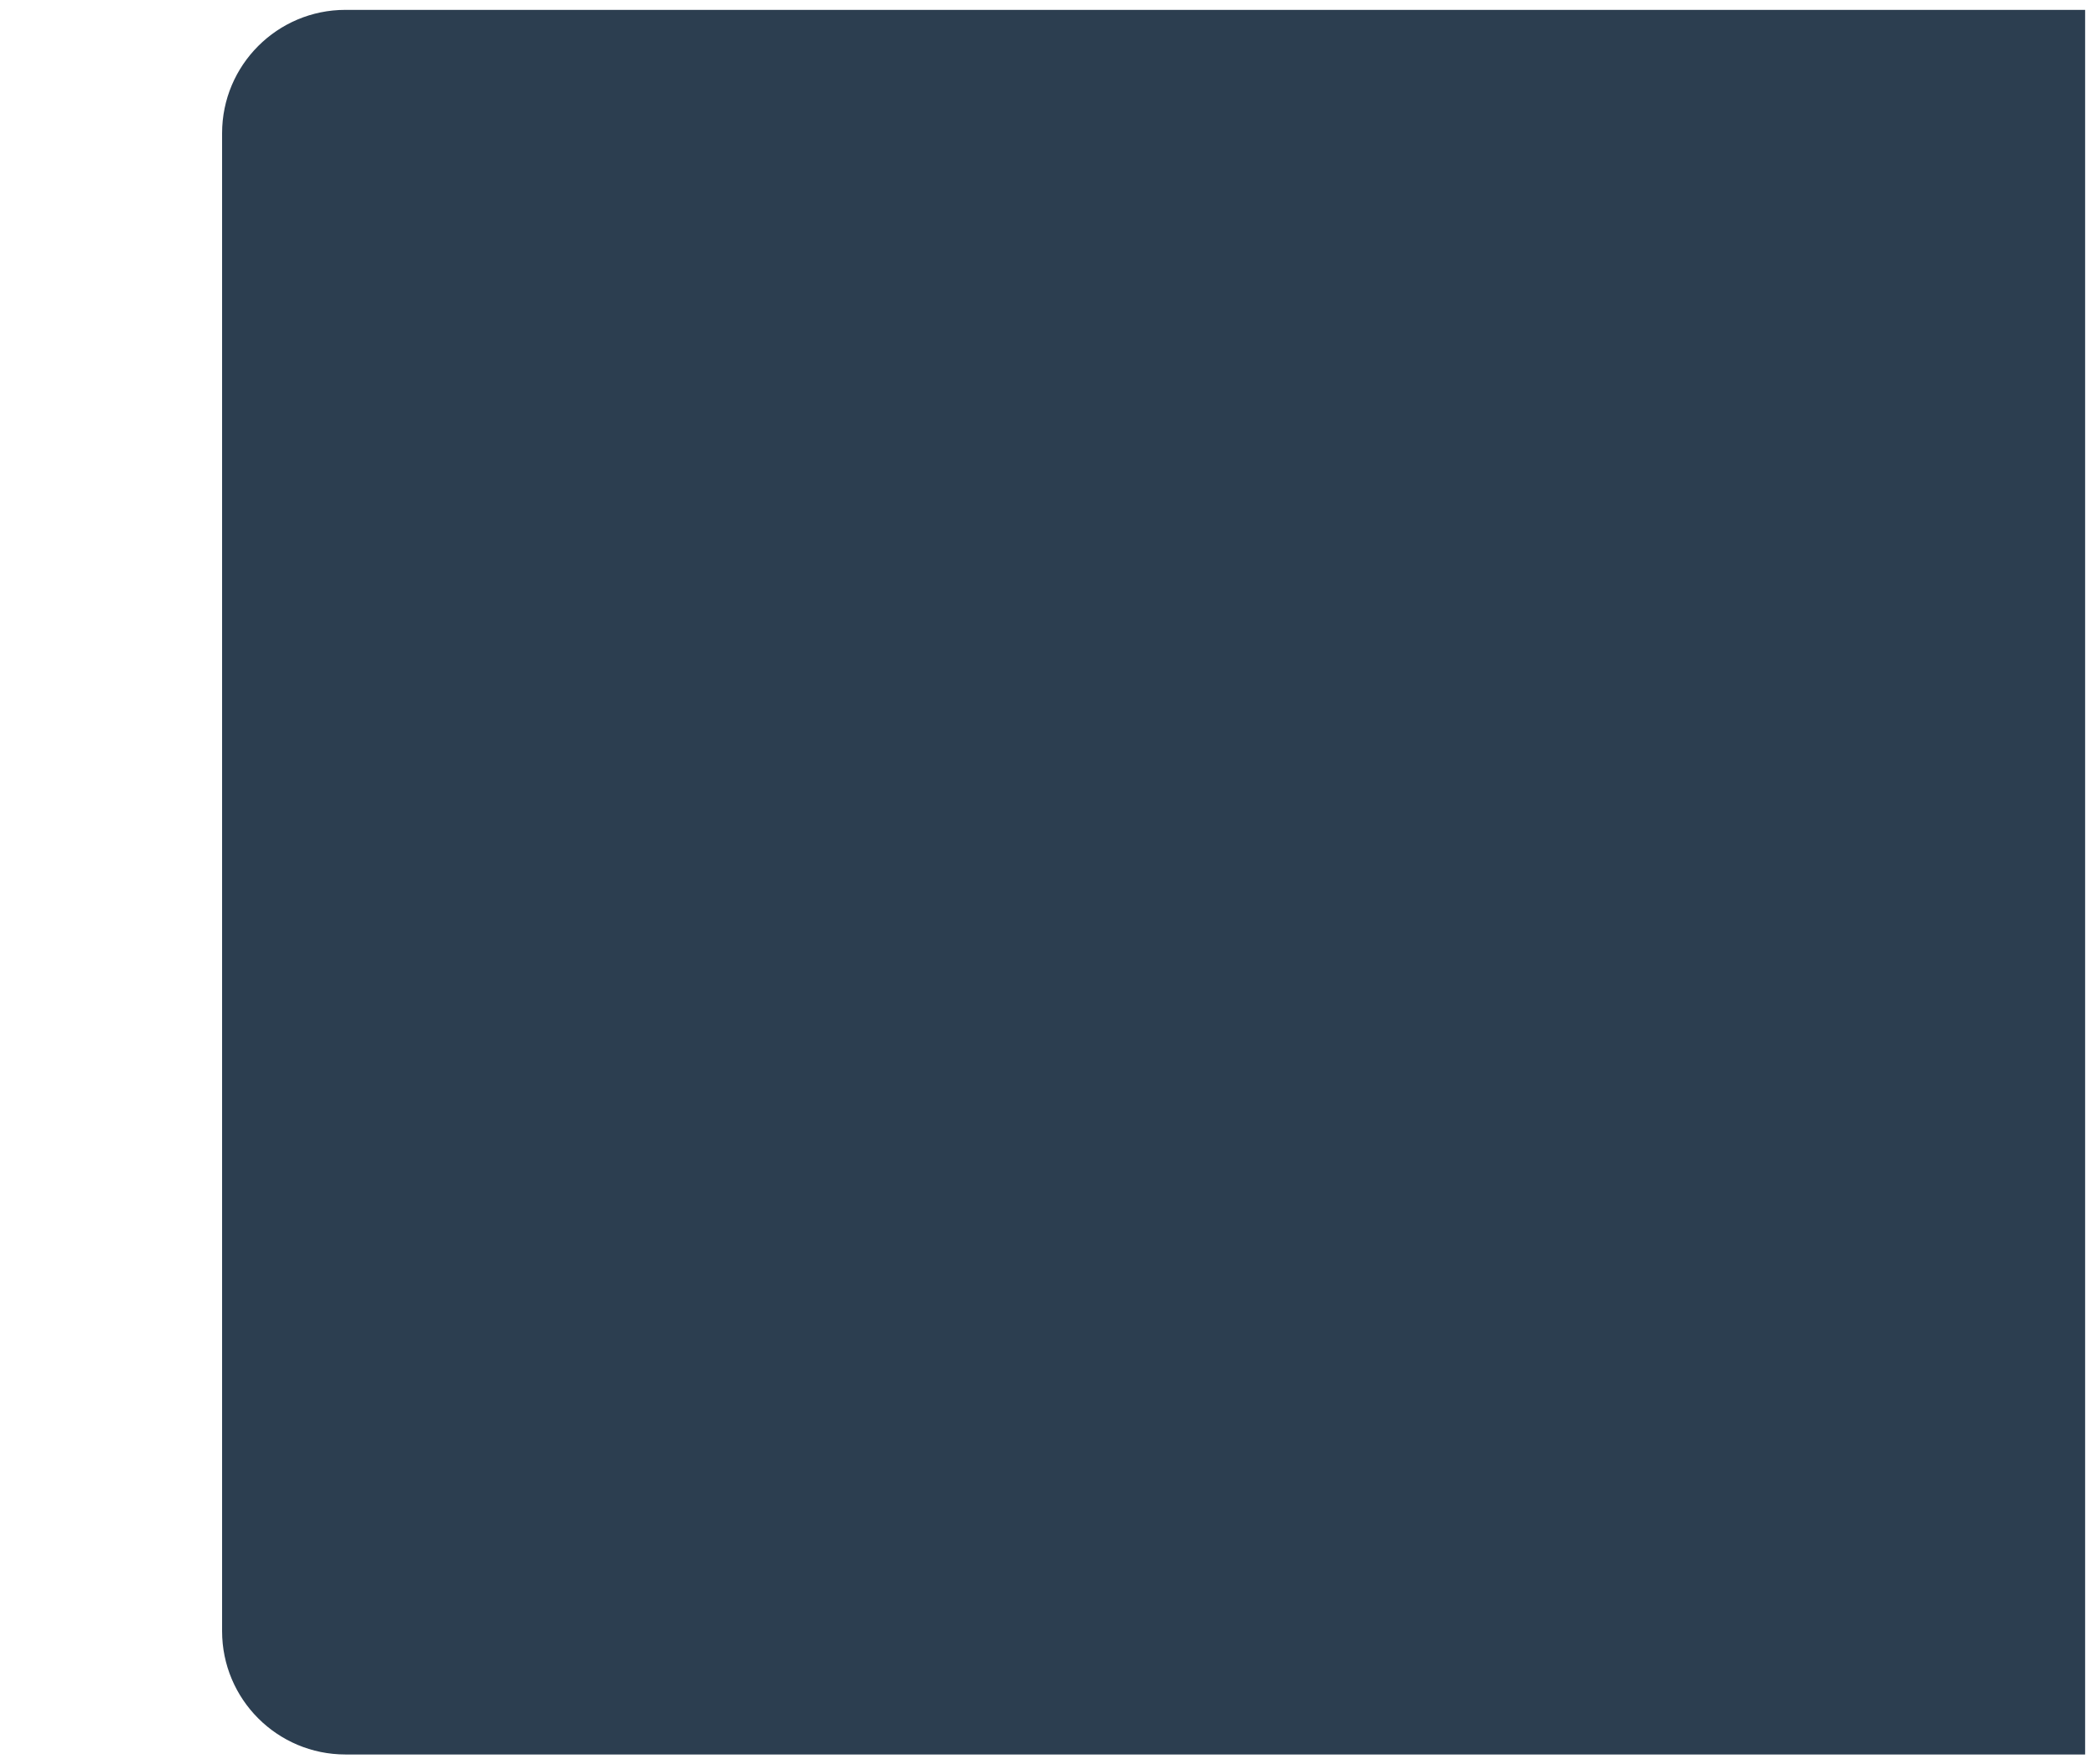 <svg width="849" height="715" viewBox="0 0 849 715" fill="none" xmlns="http://www.w3.org/2000/svg">
<g filter="url(#filter0_d_94_341)">
<path d="M755 0H50C22.386 0 0 22.386 0 50V657C0 684.614 22.386 707 50 707H755V0Z" fill="#2C3E50"/>
</g>
<defs>
<filter id="filter0_d_94_341" x="0" y="0" width="849" height="715" filterUnits="userSpaceOnUse" color-interpolation-filters="sRGB">
<feFlood flood-opacity="0" result="BackgroundImageFix"/>
<feColorMatrix in="SourceAlpha" type="matrix" values="0 0 0 0 0 0 0 0 0 0 0 0 0 0 0 0 0 0 127 0" result="hardAlpha"/>
<feOffset dx="90" dy="4"/>
<feGaussianBlur stdDeviation="2"/>
<feComposite in2="hardAlpha" operator="out"/>
<feColorMatrix type="matrix" values="0 0 0 0 0 0 0 0 0 0 0 0 0 0 0 0 0 0 0.25 0"/>
<feBlend mode="normal" in2="BackgroundImageFix" result="effect1_dropShadow_94_341"/>
<feBlend mode="normal" in="SourceGraphic" in2="effect1_dropShadow_94_341" result="shape"/>
</filter>
</defs>
</svg>
